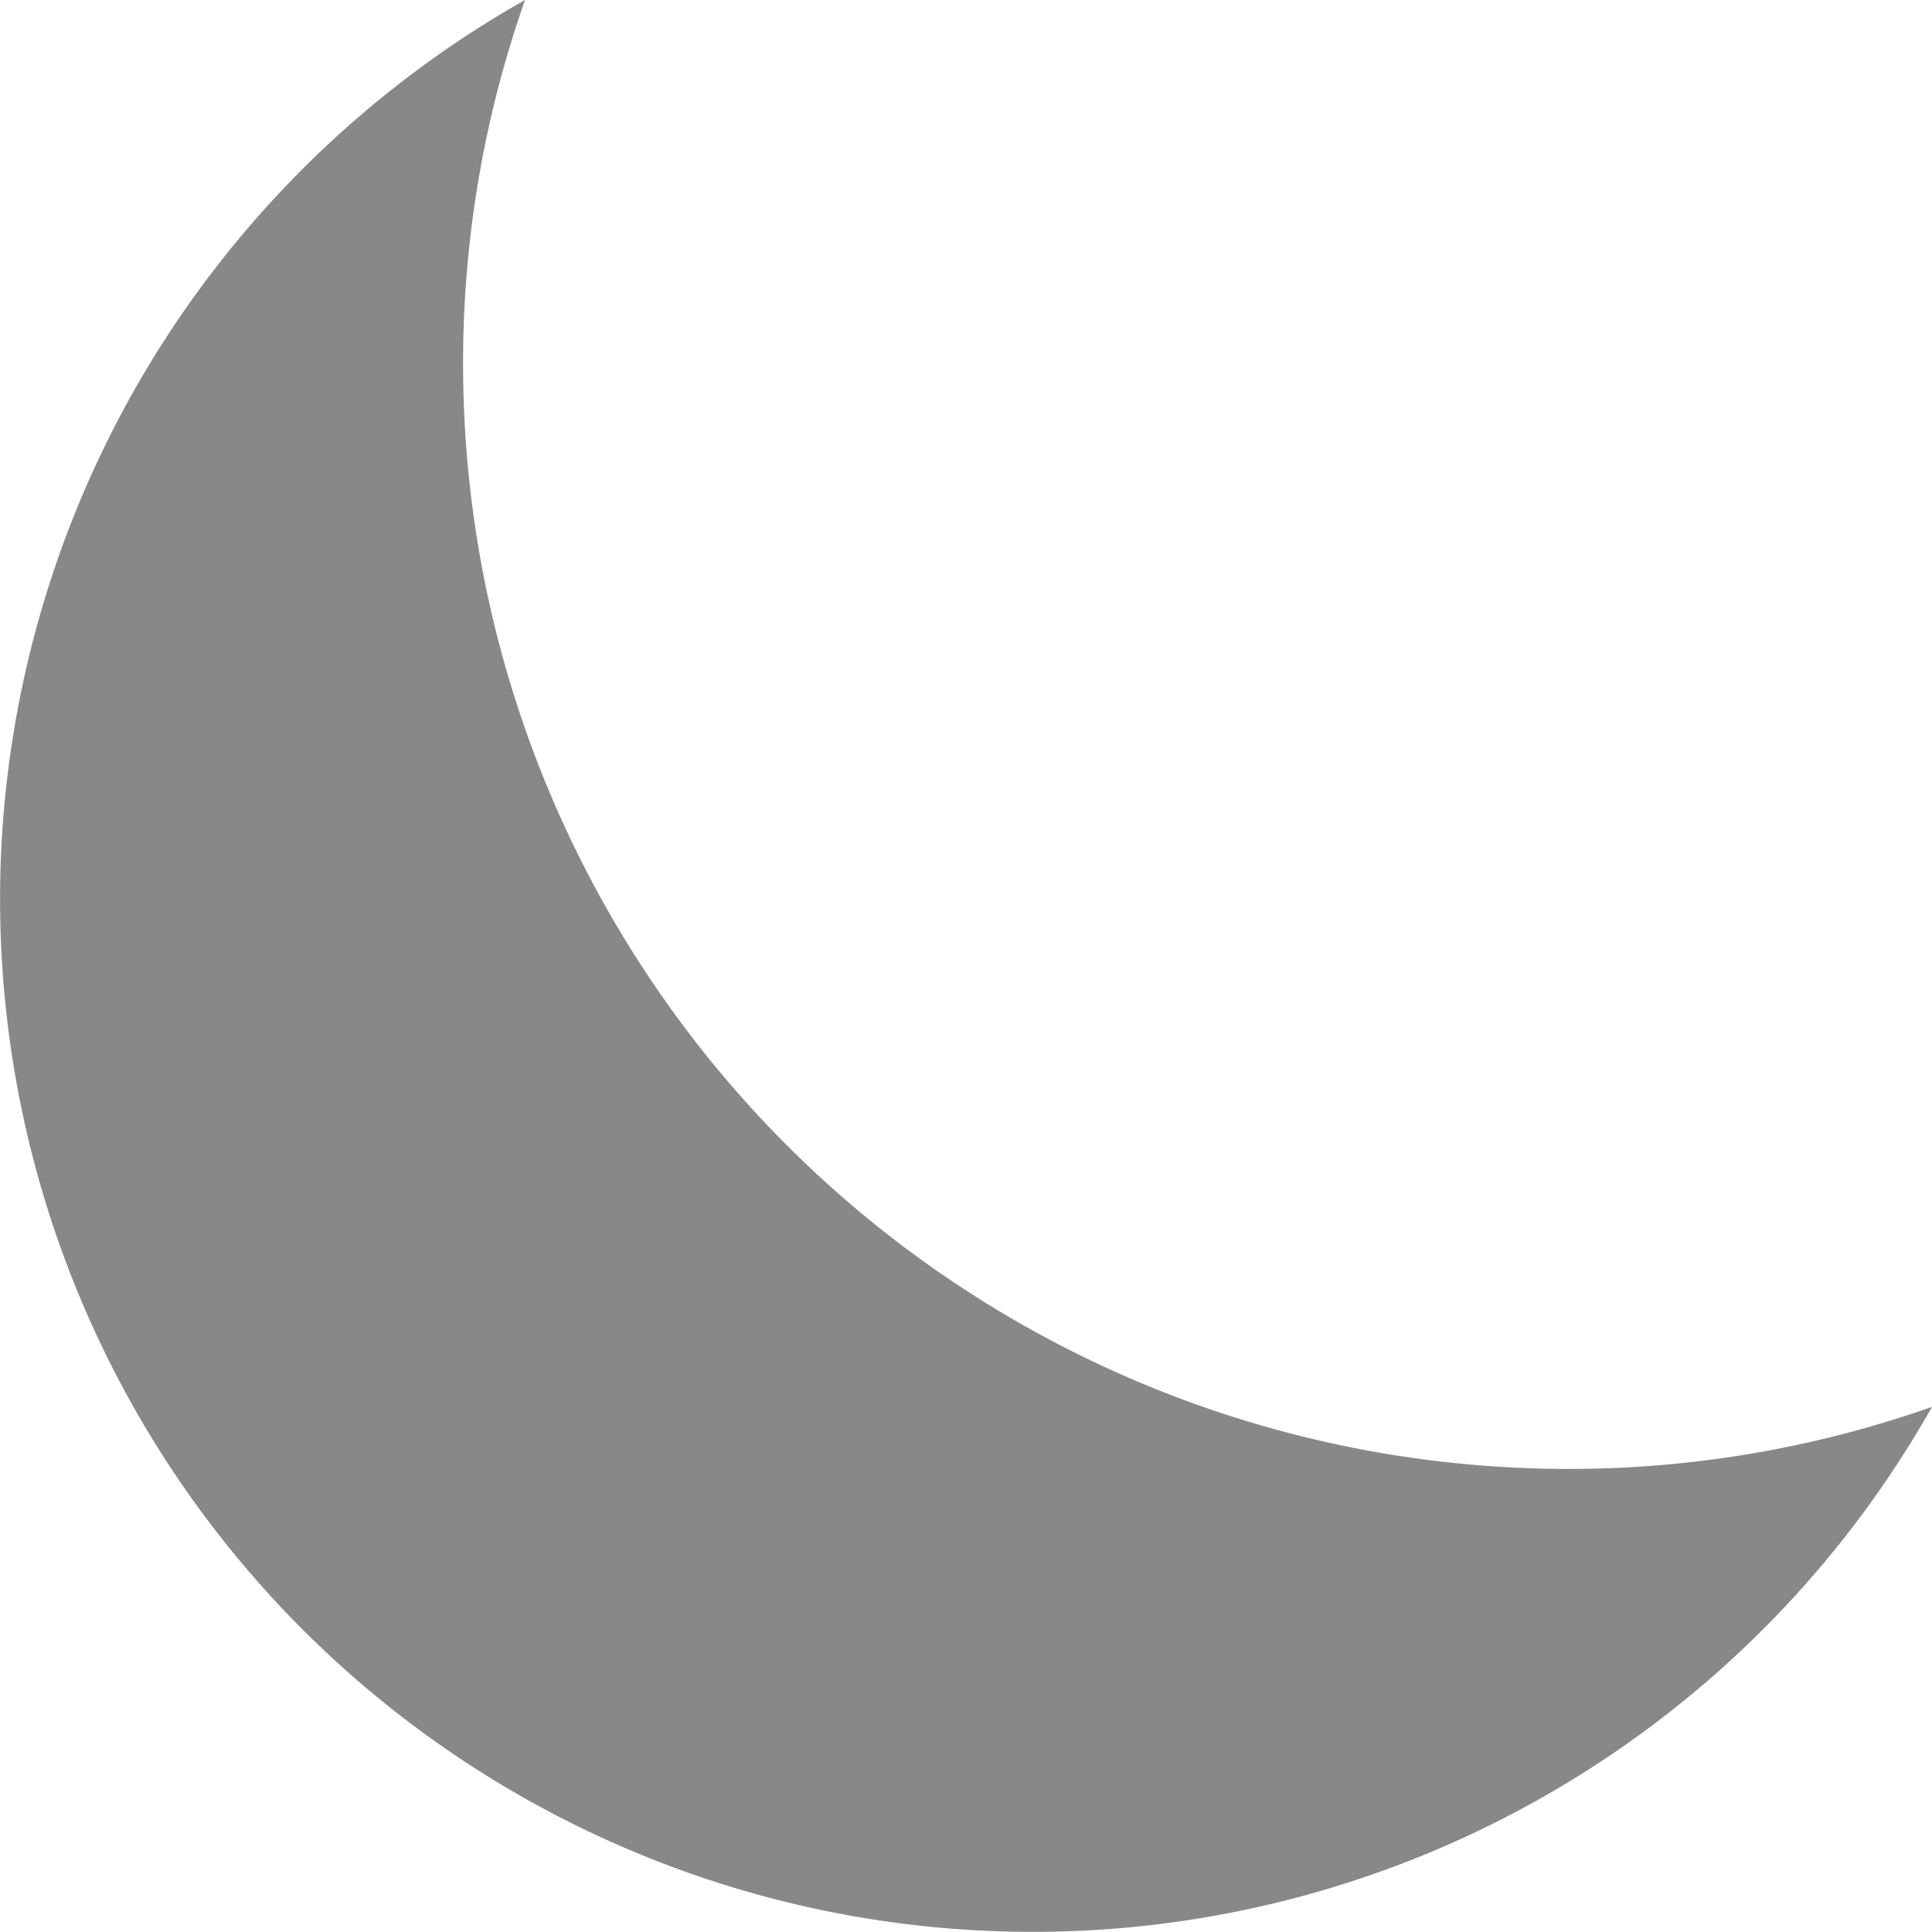 <svg xmlns="http://www.w3.org/2000/svg" width="16" height="16" viewBox="0 0 16 16"><defs><style>.a{fill:#898888;}</style></defs><path class="a" d="M12.977,12.165A9.153,9.153,0,0,1,3.835,3.023,9.046,9.046,0,0,1,4.348,0,8.552,8.552,0,1,0,16,11.651,9.037,9.037,0,0,1,12.977,12.165Zm0,0" transform="translate(0)"/></svg>
